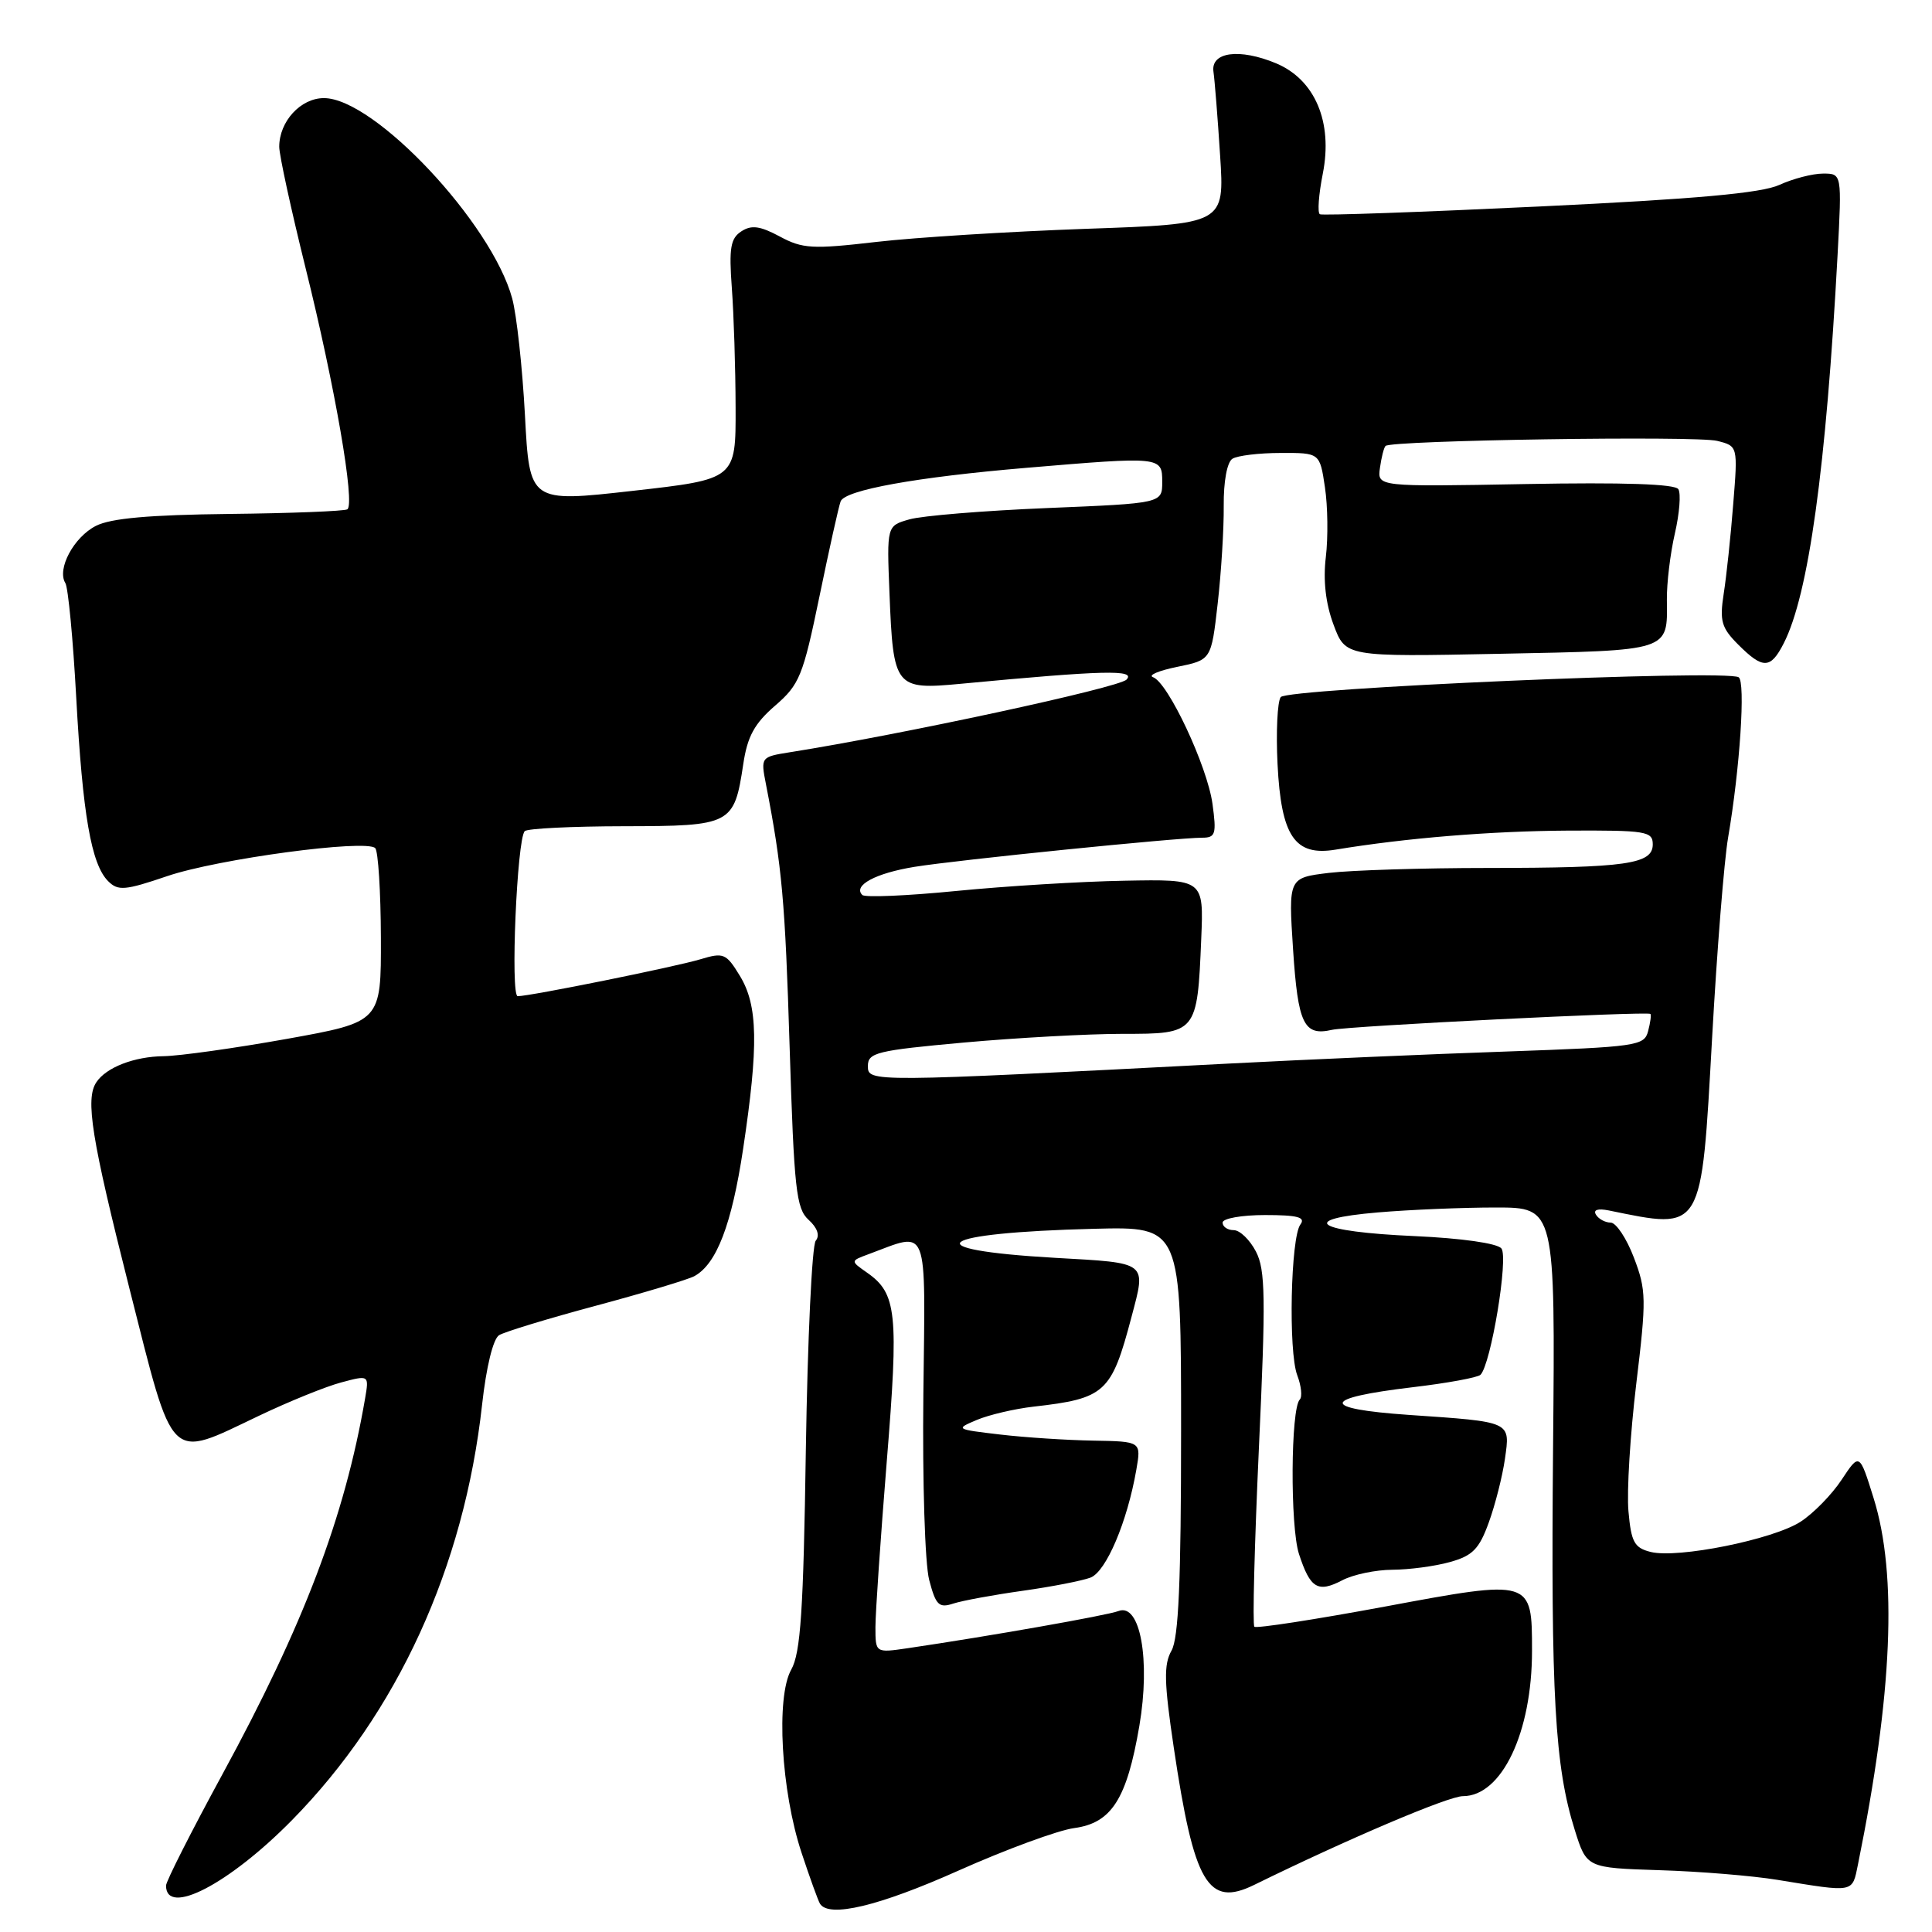 <?xml version="1.0" encoding="UTF-8" standalone="no"?>
<!DOCTYPE svg PUBLIC "-//W3C//DTD SVG 1.1//EN" "http://www.w3.org/Graphics/SVG/1.1/DTD/svg11.dtd" >
<svg xmlns="http://www.w3.org/2000/svg" xmlns:xlink="http://www.w3.org/1999/xlink" version="1.1" viewBox="0 0 256 256">
 <g >
 <path fill="currentColor"
d=" M 126.99 247.87 C 133.31 245.05 140.22 242.51 142.34 242.23 C 147.29 241.56 149.31 238.39 150.97 228.69 C 152.46 219.95 151.09 212.37 148.21 213.47 C 146.71 214.05 131.05 216.81 120.25 218.40 C 116.00 219.02 116.00 219.02 116.00 215.59 C 116.00 213.70 116.68 203.83 117.50 193.65 C 119.10 173.99 118.83 171.39 114.90 168.64 C 112.67 167.08 112.67 167.08 115.08 166.19 C 123.17 163.20 122.61 161.77 122.35 184.78 C 122.22 196.38 122.56 207.20 123.12 209.35 C 124.00 212.70 124.41 213.11 126.32 212.48 C 127.52 212.09 131.65 211.33 135.50 210.79 C 139.35 210.25 143.40 209.46 144.50 209.04 C 146.57 208.24 149.36 201.68 150.57 194.75 C 151.22 191.00 151.22 191.00 144.86 190.89 C 141.36 190.83 135.80 190.47 132.50 190.08 C 126.62 189.39 126.56 189.36 129.43 188.15 C 131.04 187.47 134.42 186.68 136.93 186.39 C 146.46 185.31 147.27 184.57 149.93 174.50 C 151.88 167.12 152.20 167.37 139.81 166.67 C 120.83 165.58 123.83 163.35 145.00 162.82 C 156.50 162.53 156.50 162.53 156.50 189.51 C 156.50 209.52 156.17 217.08 155.23 218.72 C 154.19 220.55 154.24 222.88 155.53 231.56 C 158.21 249.60 160.06 252.76 166.18 249.76 C 178.61 243.66 191.93 238.00 193.84 238.00 C 198.99 238.00 203.00 229.58 203.00 218.75 C 203.00 209.24 203.02 209.24 183.51 212.88 C 174.25 214.60 166.47 215.80 166.21 215.55 C 165.95 215.29 166.23 204.64 166.81 191.88 C 167.73 171.97 167.68 168.27 166.42 165.84 C 165.61 164.28 164.29 163.00 163.47 163.00 C 162.66 163.00 162.00 162.55 162.00 162.00 C 162.00 161.45 164.53 161.00 167.62 161.00 C 171.95 161.00 173.03 161.29 172.31 162.25 C 171.02 163.98 170.70 179.09 171.89 182.22 C 172.43 183.64 172.58 185.09 172.23 185.44 C 171.02 186.64 170.94 202.29 172.12 205.91 C 173.61 210.48 174.61 211.09 177.87 209.39 C 179.31 208.63 182.30 208.01 184.50 208.00 C 186.70 207.99 190.13 207.54 192.12 206.98 C 195.12 206.15 196.00 205.26 197.27 201.74 C 198.12 199.41 199.08 195.62 199.41 193.32 C 200.12 188.30 200.38 188.42 186.65 187.48 C 174.83 186.66 175.02 185.26 187.14 183.82 C 191.74 183.28 195.80 182.53 196.17 182.17 C 197.56 180.79 199.91 166.59 198.94 165.42 C 198.37 164.74 193.67 164.07 187.45 163.79 C 174.34 163.21 171.80 161.56 182.60 160.65 C 186.84 160.29 193.85 160.00 198.19 160.00 C 206.08 160.00 206.08 160.00 205.79 191.75 C 205.49 224.74 206.02 234.07 208.67 242.50 C 210.24 247.50 210.24 247.50 219.89 247.81 C 225.20 247.97 232.23 248.55 235.52 249.09 C 245.83 250.77 245.41 250.86 246.20 247.00 C 250.77 224.48 251.44 208.67 248.26 198.50 C 246.39 192.50 246.39 192.50 244.02 196.08 C 242.72 198.05 240.27 200.55 238.58 201.64 C 234.93 204.00 222.30 206.54 218.72 205.64 C 216.56 205.10 216.14 204.34 215.78 200.26 C 215.54 197.64 216.01 190.05 216.81 183.39 C 218.17 172.12 218.15 170.96 216.50 166.64 C 215.53 164.09 214.14 162.00 213.42 162.00 C 212.71 162.00 211.83 161.53 211.48 160.96 C 211.07 160.31 211.71 160.10 213.17 160.39 C 225.73 162.95 225.41 163.48 226.87 137.40 C 227.51 125.90 228.46 114.03 228.98 111.00 C 230.55 101.85 231.31 90.31 230.38 89.74 C 228.65 88.68 170.53 91.21 169.70 92.37 C 169.26 92.99 169.07 96.98 169.28 101.24 C 169.76 110.83 171.56 113.48 176.98 112.58 C 186.31 111.04 197.53 110.12 207.75 110.06 C 218.11 110.01 219.00 110.15 219.00 111.88 C 219.00 114.50 215.54 115.00 197.12 115.01 C 188.53 115.01 179.07 115.31 176.11 115.66 C 170.72 116.31 170.72 116.31 171.34 125.84 C 171.99 135.71 172.77 137.31 176.49 136.46 C 178.70 135.95 218.31 133.98 218.69 134.35 C 218.82 134.48 218.68 135.51 218.38 136.64 C 217.88 138.58 216.89 138.72 199.67 139.33 C 189.68 139.67 173.18 140.39 163.00 140.92 C 115.06 143.41 115.00 143.41 115.00 141.25 C 115.00 139.48 116.16 139.19 127.75 138.14 C 134.76 137.51 144.22 136.99 148.77 136.99 C 158.58 137.00 158.65 136.92 159.17 124.39 C 159.50 116.50 159.50 116.50 149.00 116.70 C 143.22 116.80 133.19 117.42 126.69 118.06 C 120.20 118.70 114.61 118.94 114.26 118.59 C 112.99 117.33 116.02 115.70 121.19 114.86 C 126.79 113.95 155.92 111.00 159.30 111.00 C 161.06 111.00 161.21 110.52 160.66 106.51 C 159.97 101.52 154.78 90.44 152.78 89.73 C 152.08 89.48 153.53 88.86 156.00 88.36 C 160.50 87.44 160.50 87.44 161.35 79.97 C 161.82 75.86 162.18 70.04 162.15 67.03 C 162.12 63.81 162.59 61.24 163.30 60.79 C 163.96 60.37 166.83 60.02 169.69 60.02 C 174.88 60.00 174.88 60.00 175.56 64.56 C 175.94 67.07 175.99 71.23 175.68 73.81 C 175.31 76.90 175.65 79.96 176.70 82.77 C 178.29 87.04 178.29 87.04 198.76 86.63 C 221.42 86.18 220.95 86.33 220.87 79.51 C 220.84 77.30 221.32 73.33 221.93 70.68 C 222.54 68.04 222.75 65.40 222.39 64.82 C 221.96 64.13 215.11 63.90 202.12 64.14 C 182.50 64.50 182.50 64.50 182.85 62.00 C 183.04 60.62 183.37 59.31 183.59 59.09 C 184.32 58.34 224.76 57.72 227.54 58.42 C 230.28 59.11 230.28 59.11 229.66 66.80 C 229.33 71.04 228.76 76.38 228.40 78.67 C 227.84 82.29 228.10 83.19 230.33 85.42 C 233.60 88.69 234.61 88.66 236.35 85.25 C 239.65 78.80 241.97 62.00 243.49 33.75 C 244.06 23.00 244.06 23.00 241.57 23.00 C 240.19 23.00 237.59 23.67 235.78 24.50 C 233.39 25.59 224.80 26.37 204.00 27.36 C 188.32 28.11 175.22 28.57 174.89 28.39 C 174.55 28.20 174.73 25.78 175.28 23.00 C 176.63 16.17 174.24 10.55 169.09 8.39 C 164.24 6.37 160.41 6.88 160.79 9.50 C 160.95 10.60 161.35 15.59 161.67 20.59 C 162.26 29.68 162.26 29.68 143.88 30.32 C 133.77 30.68 121.27 31.46 116.09 32.06 C 107.64 33.04 106.34 32.96 103.33 31.34 C 100.72 29.94 99.58 29.78 98.24 30.65 C 96.80 31.58 96.58 32.86 96.97 38.14 C 97.23 41.64 97.46 48.77 97.47 54.00 C 97.50 63.50 97.50 63.50 83.84 65.04 C 70.17 66.58 70.17 66.58 69.56 55.04 C 69.22 48.69 68.46 41.72 67.87 39.55 C 65.16 29.55 49.61 13.00 42.92 13.00 C 39.84 13.00 37.00 16.09 37.00 19.45 C 37.00 20.55 38.57 27.76 40.48 35.47 C 44.40 51.24 47.09 66.82 46.02 67.49 C 45.62 67.73 38.60 68.01 30.40 68.10 C 19.81 68.22 14.69 68.67 12.71 69.68 C 9.78 71.17 7.51 75.40 8.66 77.26 C 9.03 77.85 9.68 84.68 10.10 92.42 C 10.95 107.95 12.09 114.52 14.33 116.76 C 15.64 118.07 16.55 118.00 22.16 116.09 C 28.86 113.81 48.50 111.17 49.72 112.38 C 50.11 112.78 50.45 118.12 50.47 124.26 C 50.50 135.41 50.50 135.41 38.00 137.66 C 31.12 138.89 23.78 139.92 21.68 139.95 C 17.78 140.00 14.08 141.43 12.77 143.40 C 11.28 145.62 12.11 150.81 17.14 170.69 C 23.11 194.26 22.20 193.36 34.33 187.59 C 38.27 185.71 43.17 183.72 45.21 183.18 C 48.91 182.19 48.91 182.19 48.37 185.34 C 45.66 201.05 40.23 215.34 29.44 235.16 C 25.35 242.68 22.00 249.29 22.00 249.85 C 22.00 253.99 30.34 249.66 38.67 241.20 C 52.66 226.98 61.50 207.66 63.88 186.12 C 64.43 181.14 65.34 177.41 66.13 176.92 C 66.86 176.47 72.64 174.71 78.98 173.01 C 85.31 171.31 91.17 169.55 92.00 169.10 C 94.95 167.50 96.96 162.27 98.47 152.22 C 100.53 138.51 100.43 133.22 98.04 129.31 C 96.22 126.32 95.88 126.18 92.80 127.11 C 89.44 128.12 70.24 132.00 68.60 132.00 C 67.61 132.00 68.50 111.17 69.53 110.13 C 69.88 109.78 75.80 109.49 82.68 109.48 C 96.94 109.46 97.28 109.28 98.49 101.23 C 99.03 97.59 99.97 95.87 102.70 93.51 C 105.94 90.71 106.40 89.59 108.58 79.04 C 109.88 72.74 111.14 67.07 111.39 66.43 C 111.97 64.93 121.42 63.22 136.00 61.99 C 153.88 60.48 154.00 60.49 154.00 63.85 C 154.00 66.69 154.00 66.69 138.75 67.32 C 130.36 67.67 122.15 68.34 120.50 68.82 C 117.50 69.67 117.50 69.67 117.86 78.59 C 118.36 91.14 118.58 91.43 127.36 90.60 C 146.29 88.81 150.54 88.71 149.27 90.05 C 148.26 91.12 119.51 97.33 104.64 99.68 C 100.82 100.29 100.79 100.33 101.49 103.90 C 103.63 114.89 104.03 119.35 104.63 138.73 C 105.22 157.61 105.50 160.14 107.14 161.63 C 108.31 162.69 108.66 163.71 108.09 164.40 C 107.59 165.01 107.01 177.43 106.78 192.00 C 106.46 213.45 106.09 219.02 104.84 221.24 C 102.80 224.86 103.50 237.32 106.21 245.50 C 107.30 248.80 108.40 251.83 108.65 252.25 C 109.83 254.16 116.45 252.58 126.99 247.87 Z "/>
</g>
</svg>